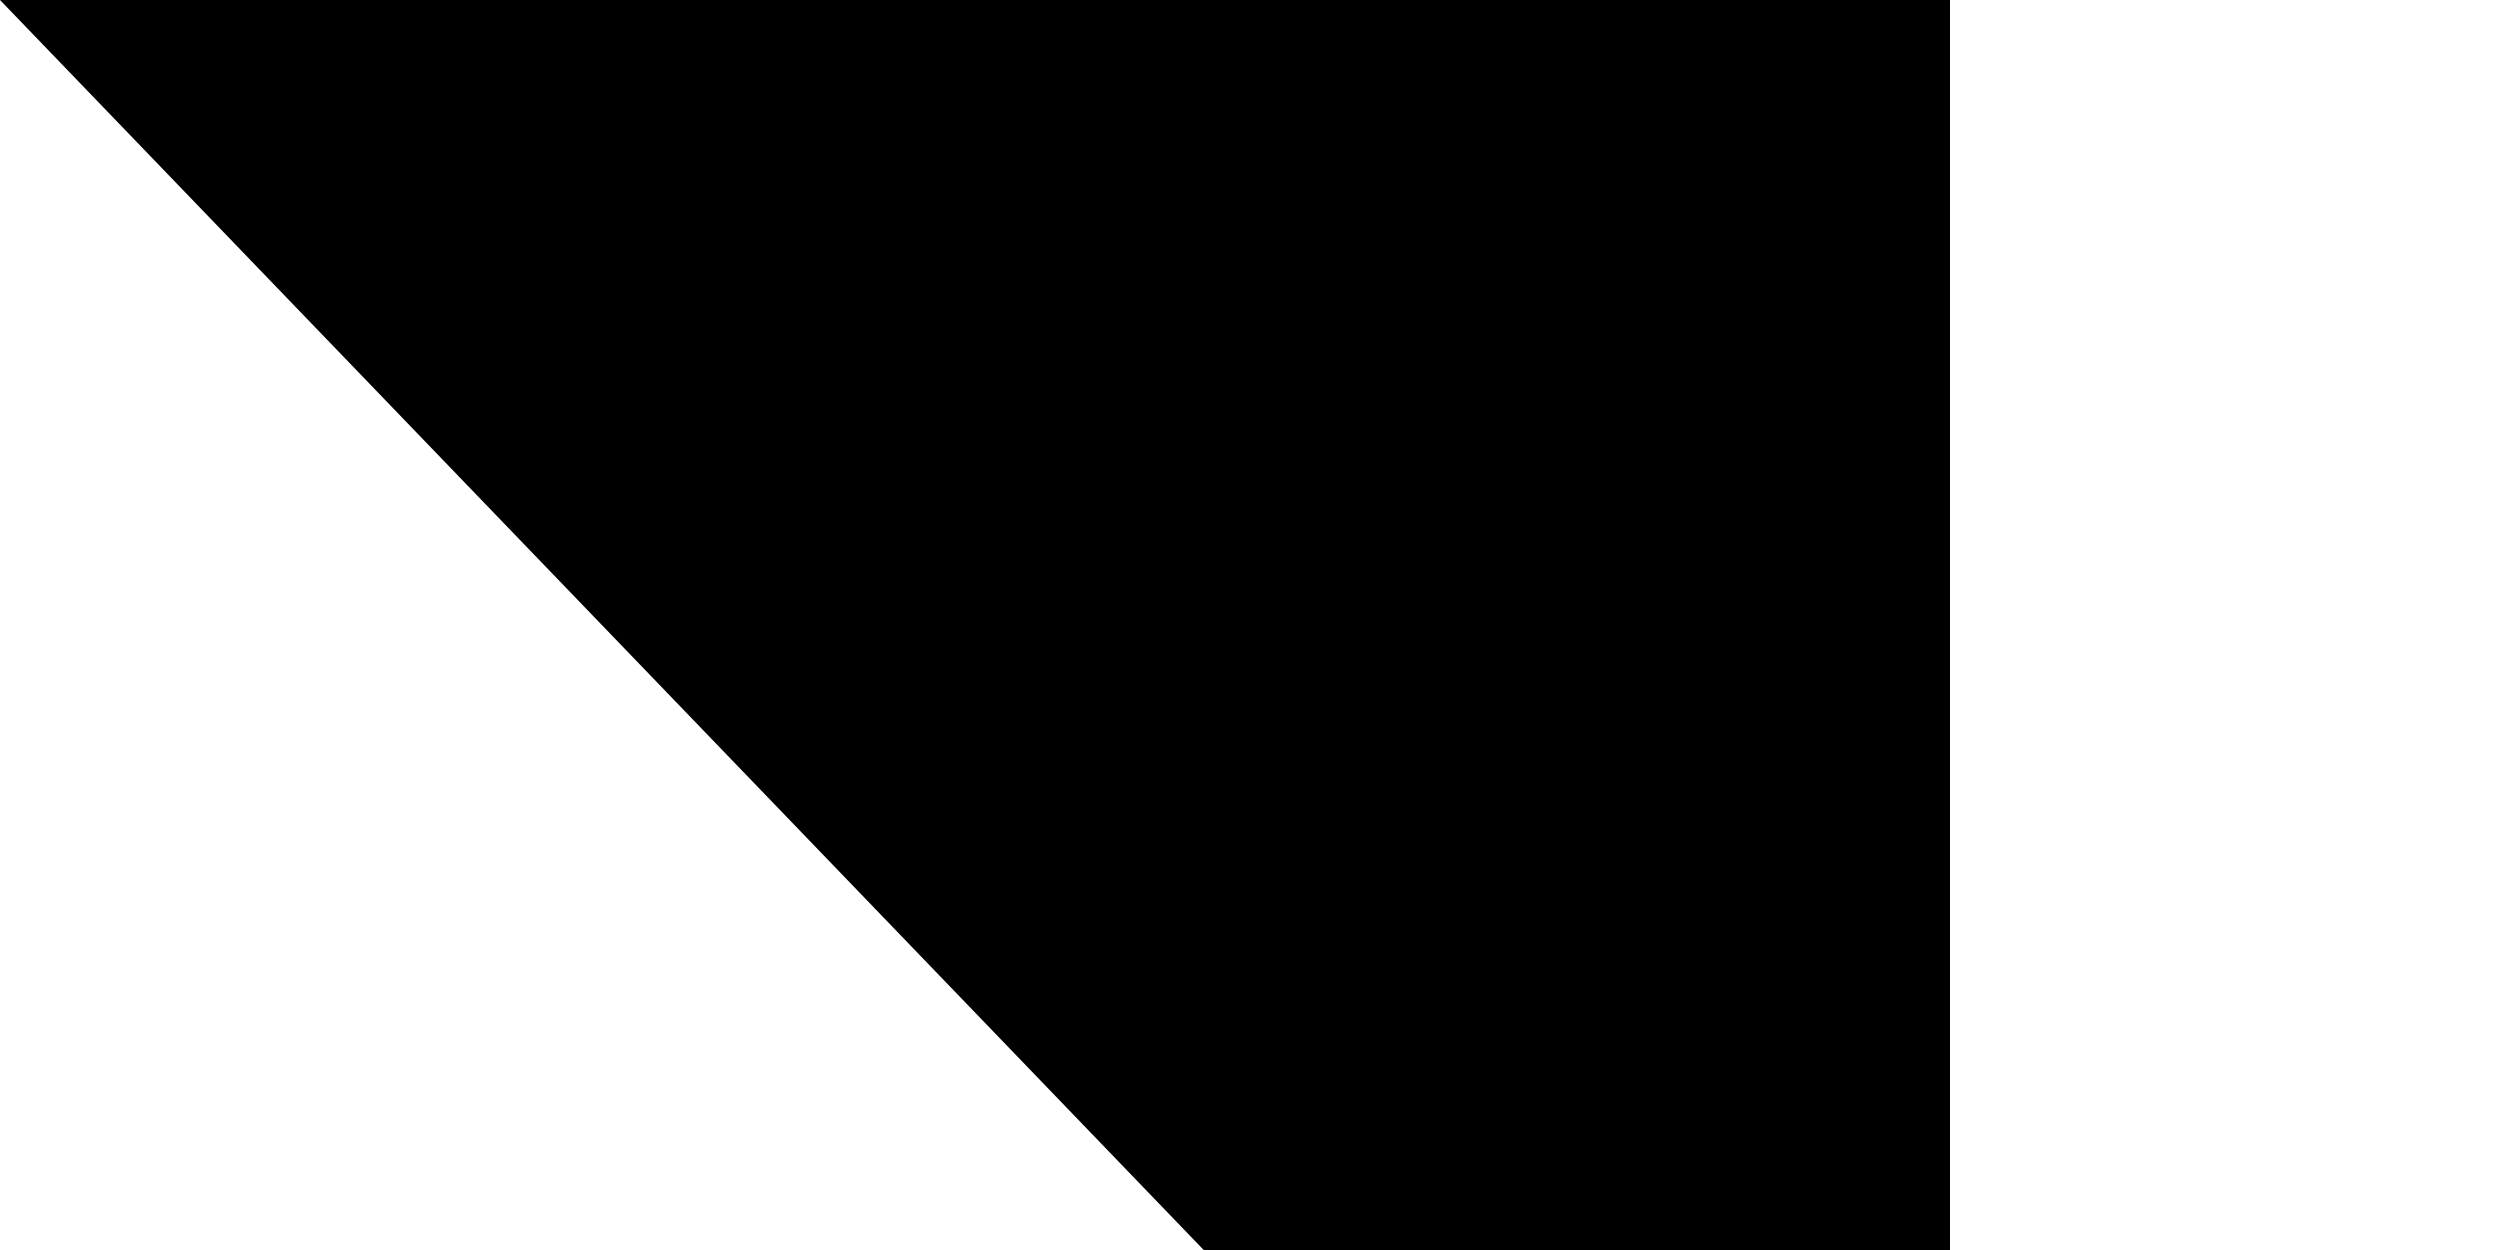 <svg xmlns="http://www.w3.org/2000/svg" width="100" height="50"><path d="M 0,0 H 1500 V 900 H 0" fill="#fff"/><path d="M 1500,0 H 375 l 225,90 -225,90 225,90 -225,90 225,90 -225,90 225,90 -225,90 225,90 -225,90 h 1125" fill="#ce1126"/><path id="path-b7249" d="m m0 78 m0 81 m0 65 m0 65 m0 65 m0 65 m0 65 m0 65 m0 65 m0 65 m0 65 m0 65 m0 65 m0 65 m0 65 m0 65 m0 65 m0 65 m0 65 m0 65 m0 82 m0 102 m0 113 m0 47 m0 120 m0 85 m0 43 m0 56 m0 72 m0 89 m0 119 m0 97 m0 83 m0 113 m0 99 m0 113 m0 117 m0 47 m0 113 m0 122 m0 43 m0 113 m0 47 m0 88 m0 112 m0 71 m0 66 m0 98 m0 74 m0 68 m0 119 m0 76 m0 72 m0 43 m0 73 m0 102 m0 54 m0 105 m0 105 m0 67 m0 48 m0 82 m0 111 m0 52 m0 68 m0 57 m0 82 m0 97 m0 73 m0 87 m0 110 m0 67 m0 87 m0 67 m0 56 m0 81 m0 88 m0 102 m0 73 m0 80 m0 87 m0 43 m0 122 m0 73 m0 98 m0 81 m0 61 m0 61"/>
</svg>
